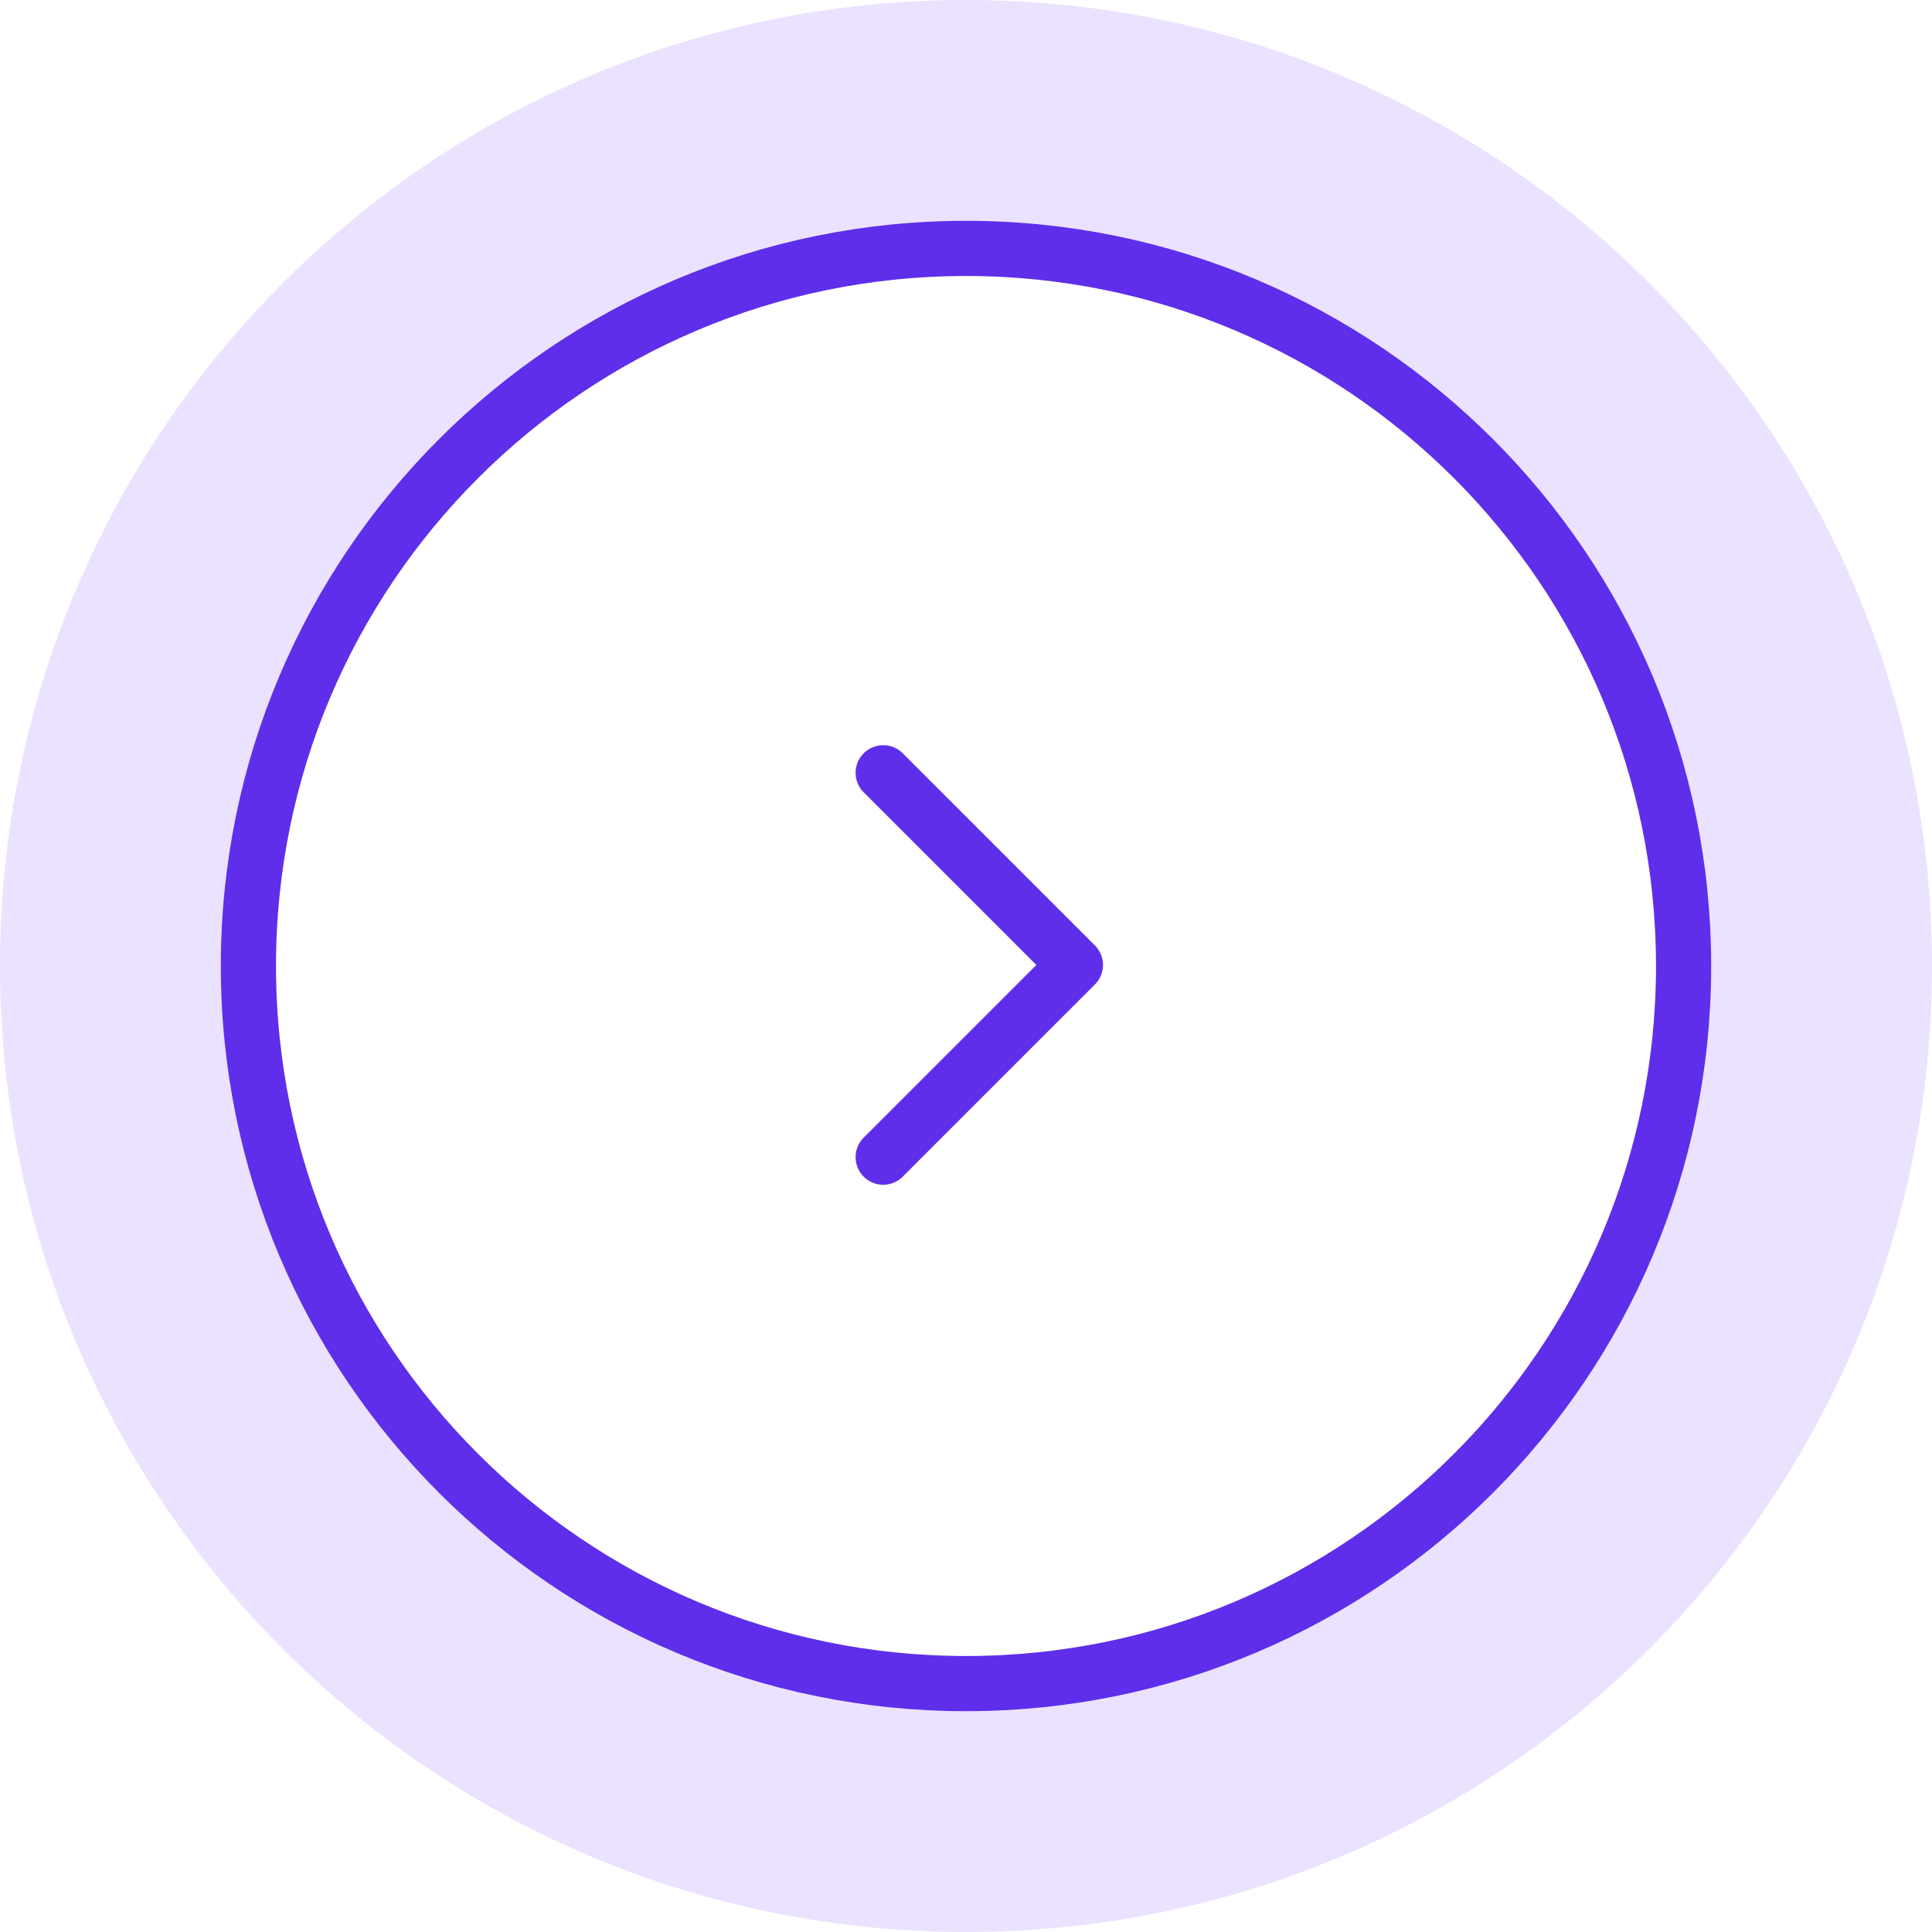 <svg width="70" height="70" viewBox="0 0 70 70" fill="none" xmlns="http://www.w3.org/2000/svg">
<path opacity="0.8" d="M35 4C17.879 4 4 17.879 4 35C4 52.121 17.879 66 35 66C52.121 66 66 52.121 66 35C66 17.879 52.121 4 35 4Z" stroke="#E4DAFF" stroke-width="8"/>
<path d="M9 35C9 20.641 20.641 9 35 9C49.359 9 61 20.641 61 35C61 49.359 49.359 61 35 61C20.641 61 9 49.359 9 35Z" stroke="#5F2EEA" stroke-width="2"/>
<path d="M32 28L38.963 34.963L32 41.926" stroke="#5F2EEA" stroke-width="2" stroke-linecap="round" stroke-linejoin="round"/>
</svg>
